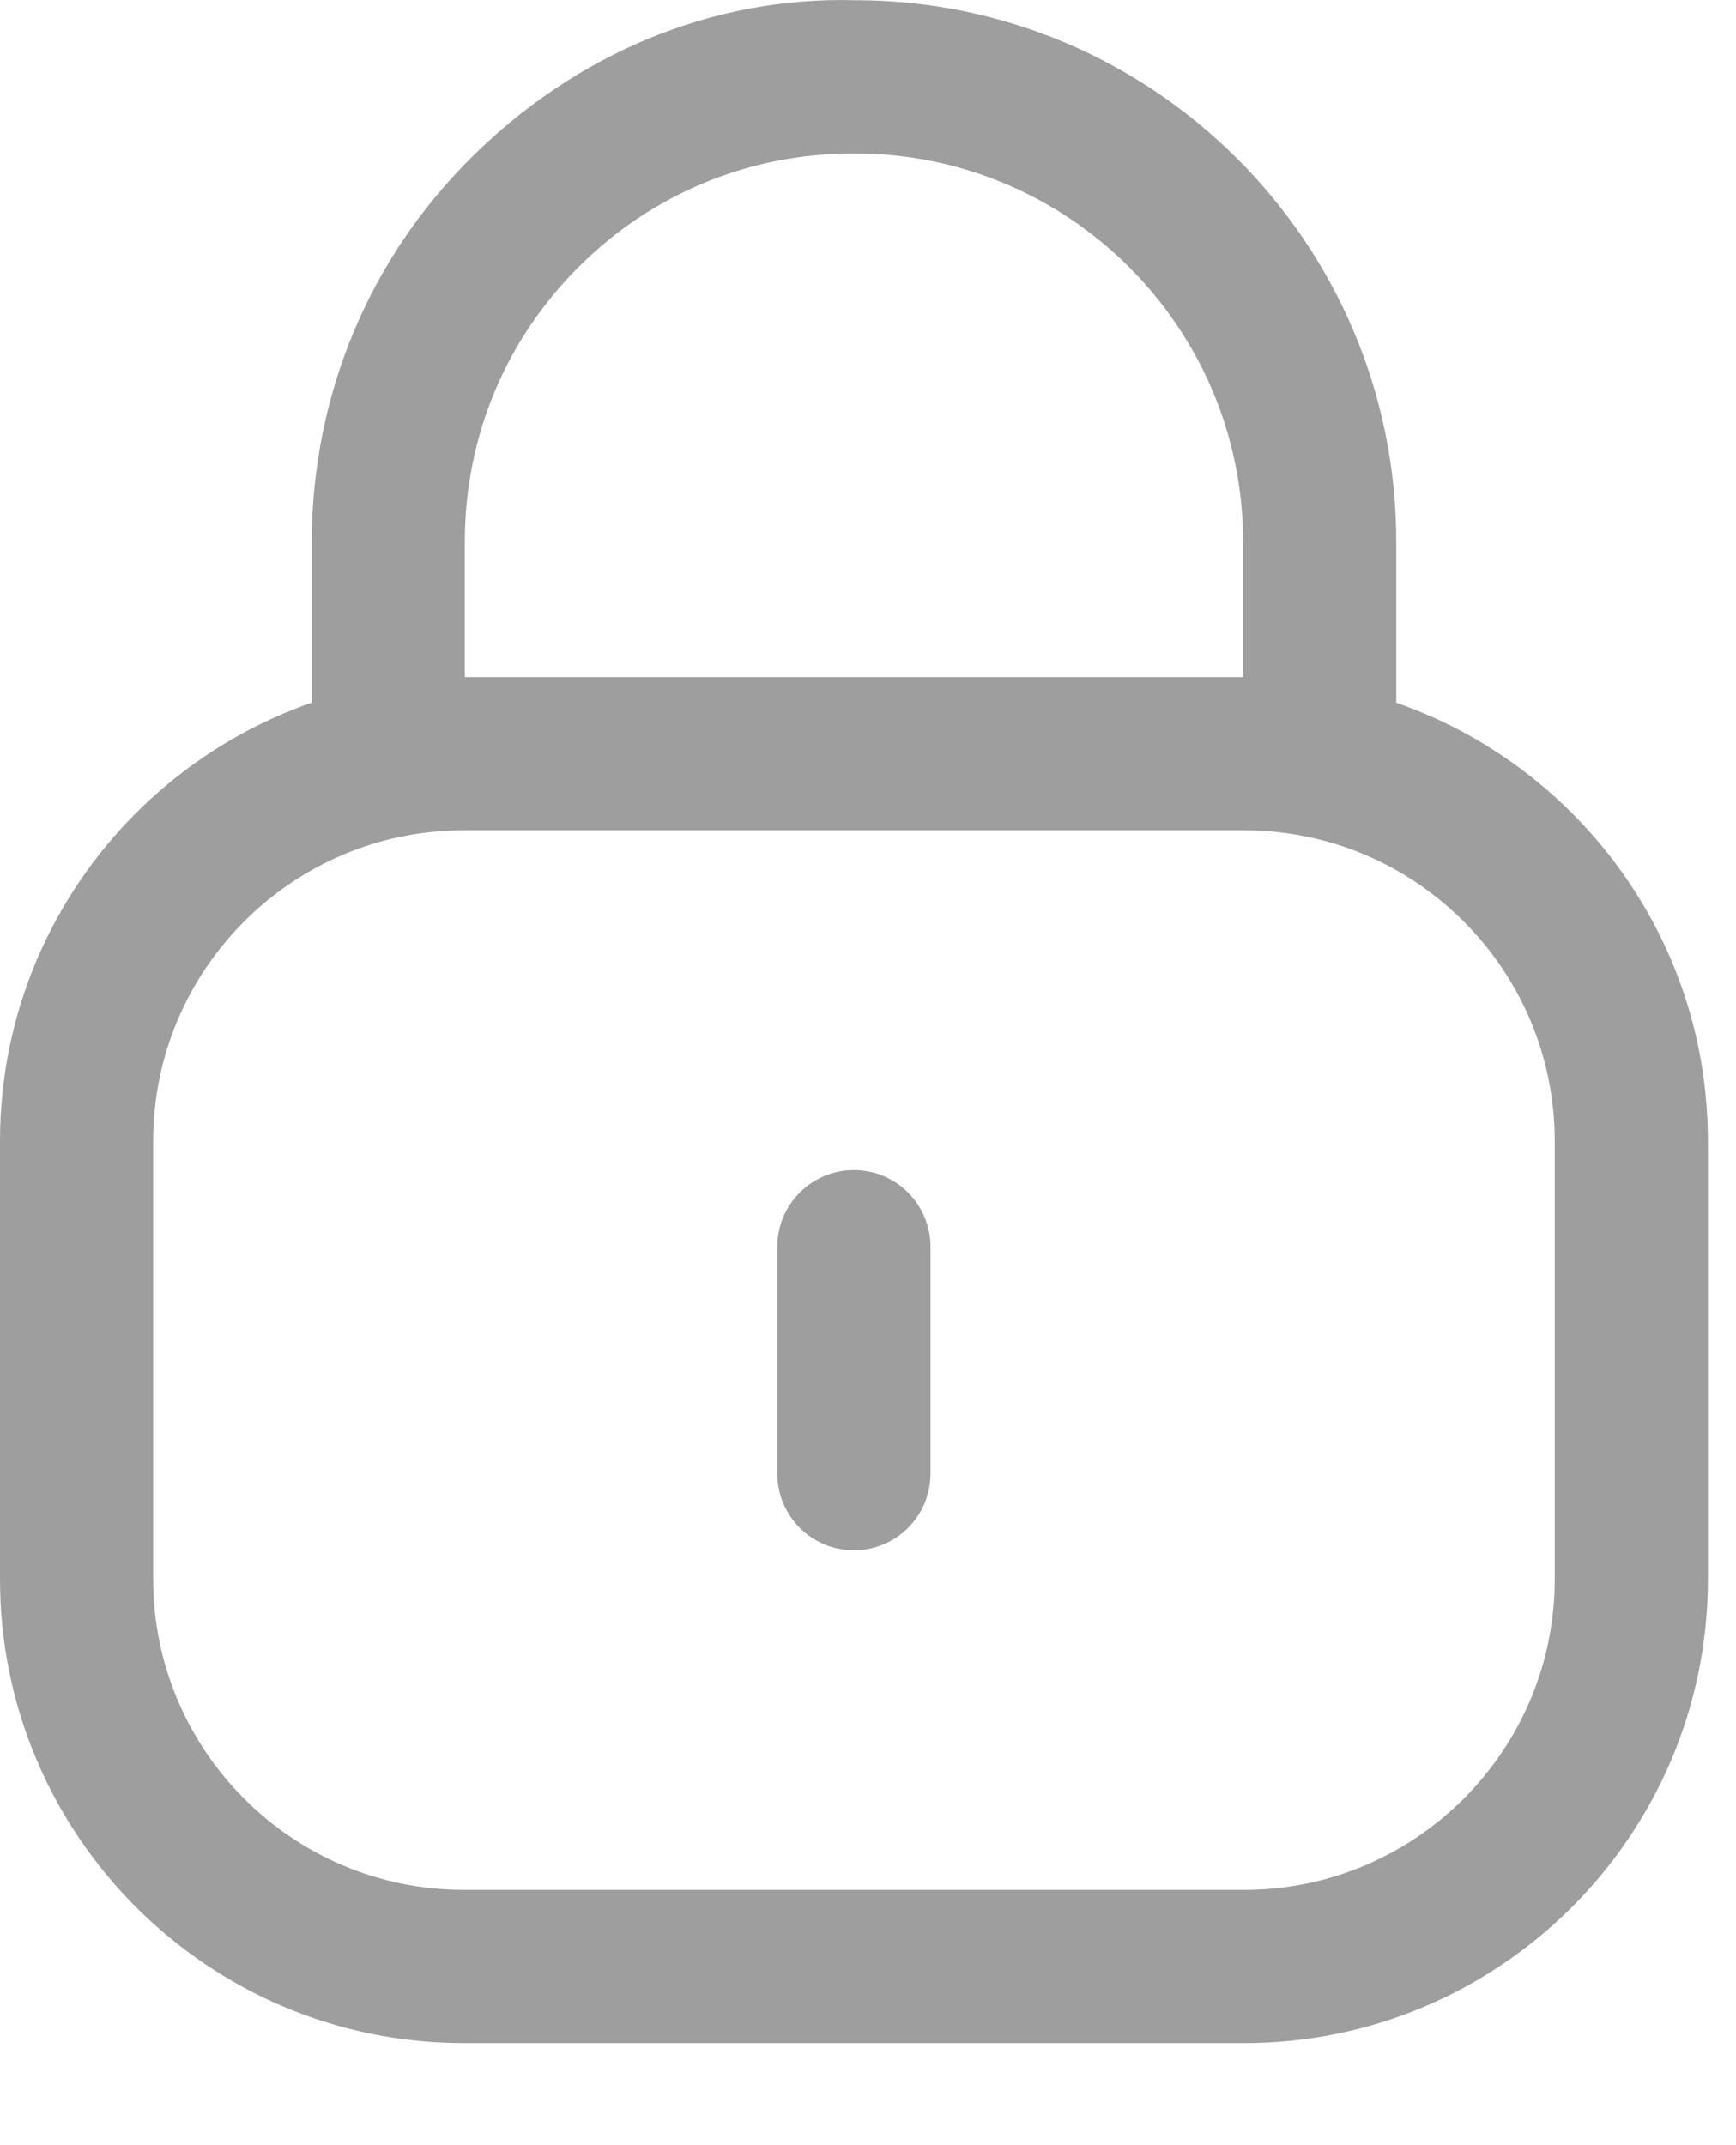 <svg width="17" height="21" viewBox="0 0 17 21" fill="none" xmlns="http://www.w3.org/2000/svg">
<path fill-rule="evenodd" clip-rule="evenodd" d="M12.923 8.2C12.509 8.2 12.173 7.864 12.173 7.45V5.303C12.173 3.207 10.468 1.502 8.372 1.502H8.356C7.343 1.502 6.394 1.892 5.677 2.603C4.955 3.317 4.556 4.27 4.552 5.286V7.45C4.552 7.864 4.216 8.2 3.802 8.2C3.388 8.2 3.052 7.864 3.052 7.45V5.303C3.058 3.863 3.615 2.534 4.62 1.538C5.626 0.541 6.954 -0.036 8.375 0.002C11.295 0.002 13.673 2.38 13.673 5.303V7.45C13.673 7.864 13.337 8.2 12.923 8.2Z" fill="#9E9E9E"/>
<path fill-rule="evenodd" clip-rule="evenodd" d="M4.542 8.128C2.864 8.128 1.5 9.492 1.5 11.17V15.459C1.5 17.137 2.864 18.501 4.542 18.501H12.183C13.86 18.501 15.225 17.137 15.225 15.459V11.17C15.225 9.492 13.86 8.128 12.183 8.128H4.542ZM12.183 20.001H4.542C2.037 20.001 0 17.964 0 15.459V11.17C0 8.665 2.037 6.628 4.542 6.628H12.183C14.688 6.628 16.725 8.665 16.725 11.17V15.459C16.725 17.964 14.688 20.001 12.183 20.001Z" fill="#9E9E9E"/>
<path fill-rule="evenodd" clip-rule="evenodd" d="M8.362 15.176C7.948 15.176 7.612 14.84 7.612 14.426V12.205C7.612 11.791 7.948 11.455 8.362 11.455C8.776 11.455 9.112 11.791 9.112 12.205V14.426C9.112 14.84 8.776 15.176 8.362 15.176Z" fill="#9E9E9E"/>
</svg>
